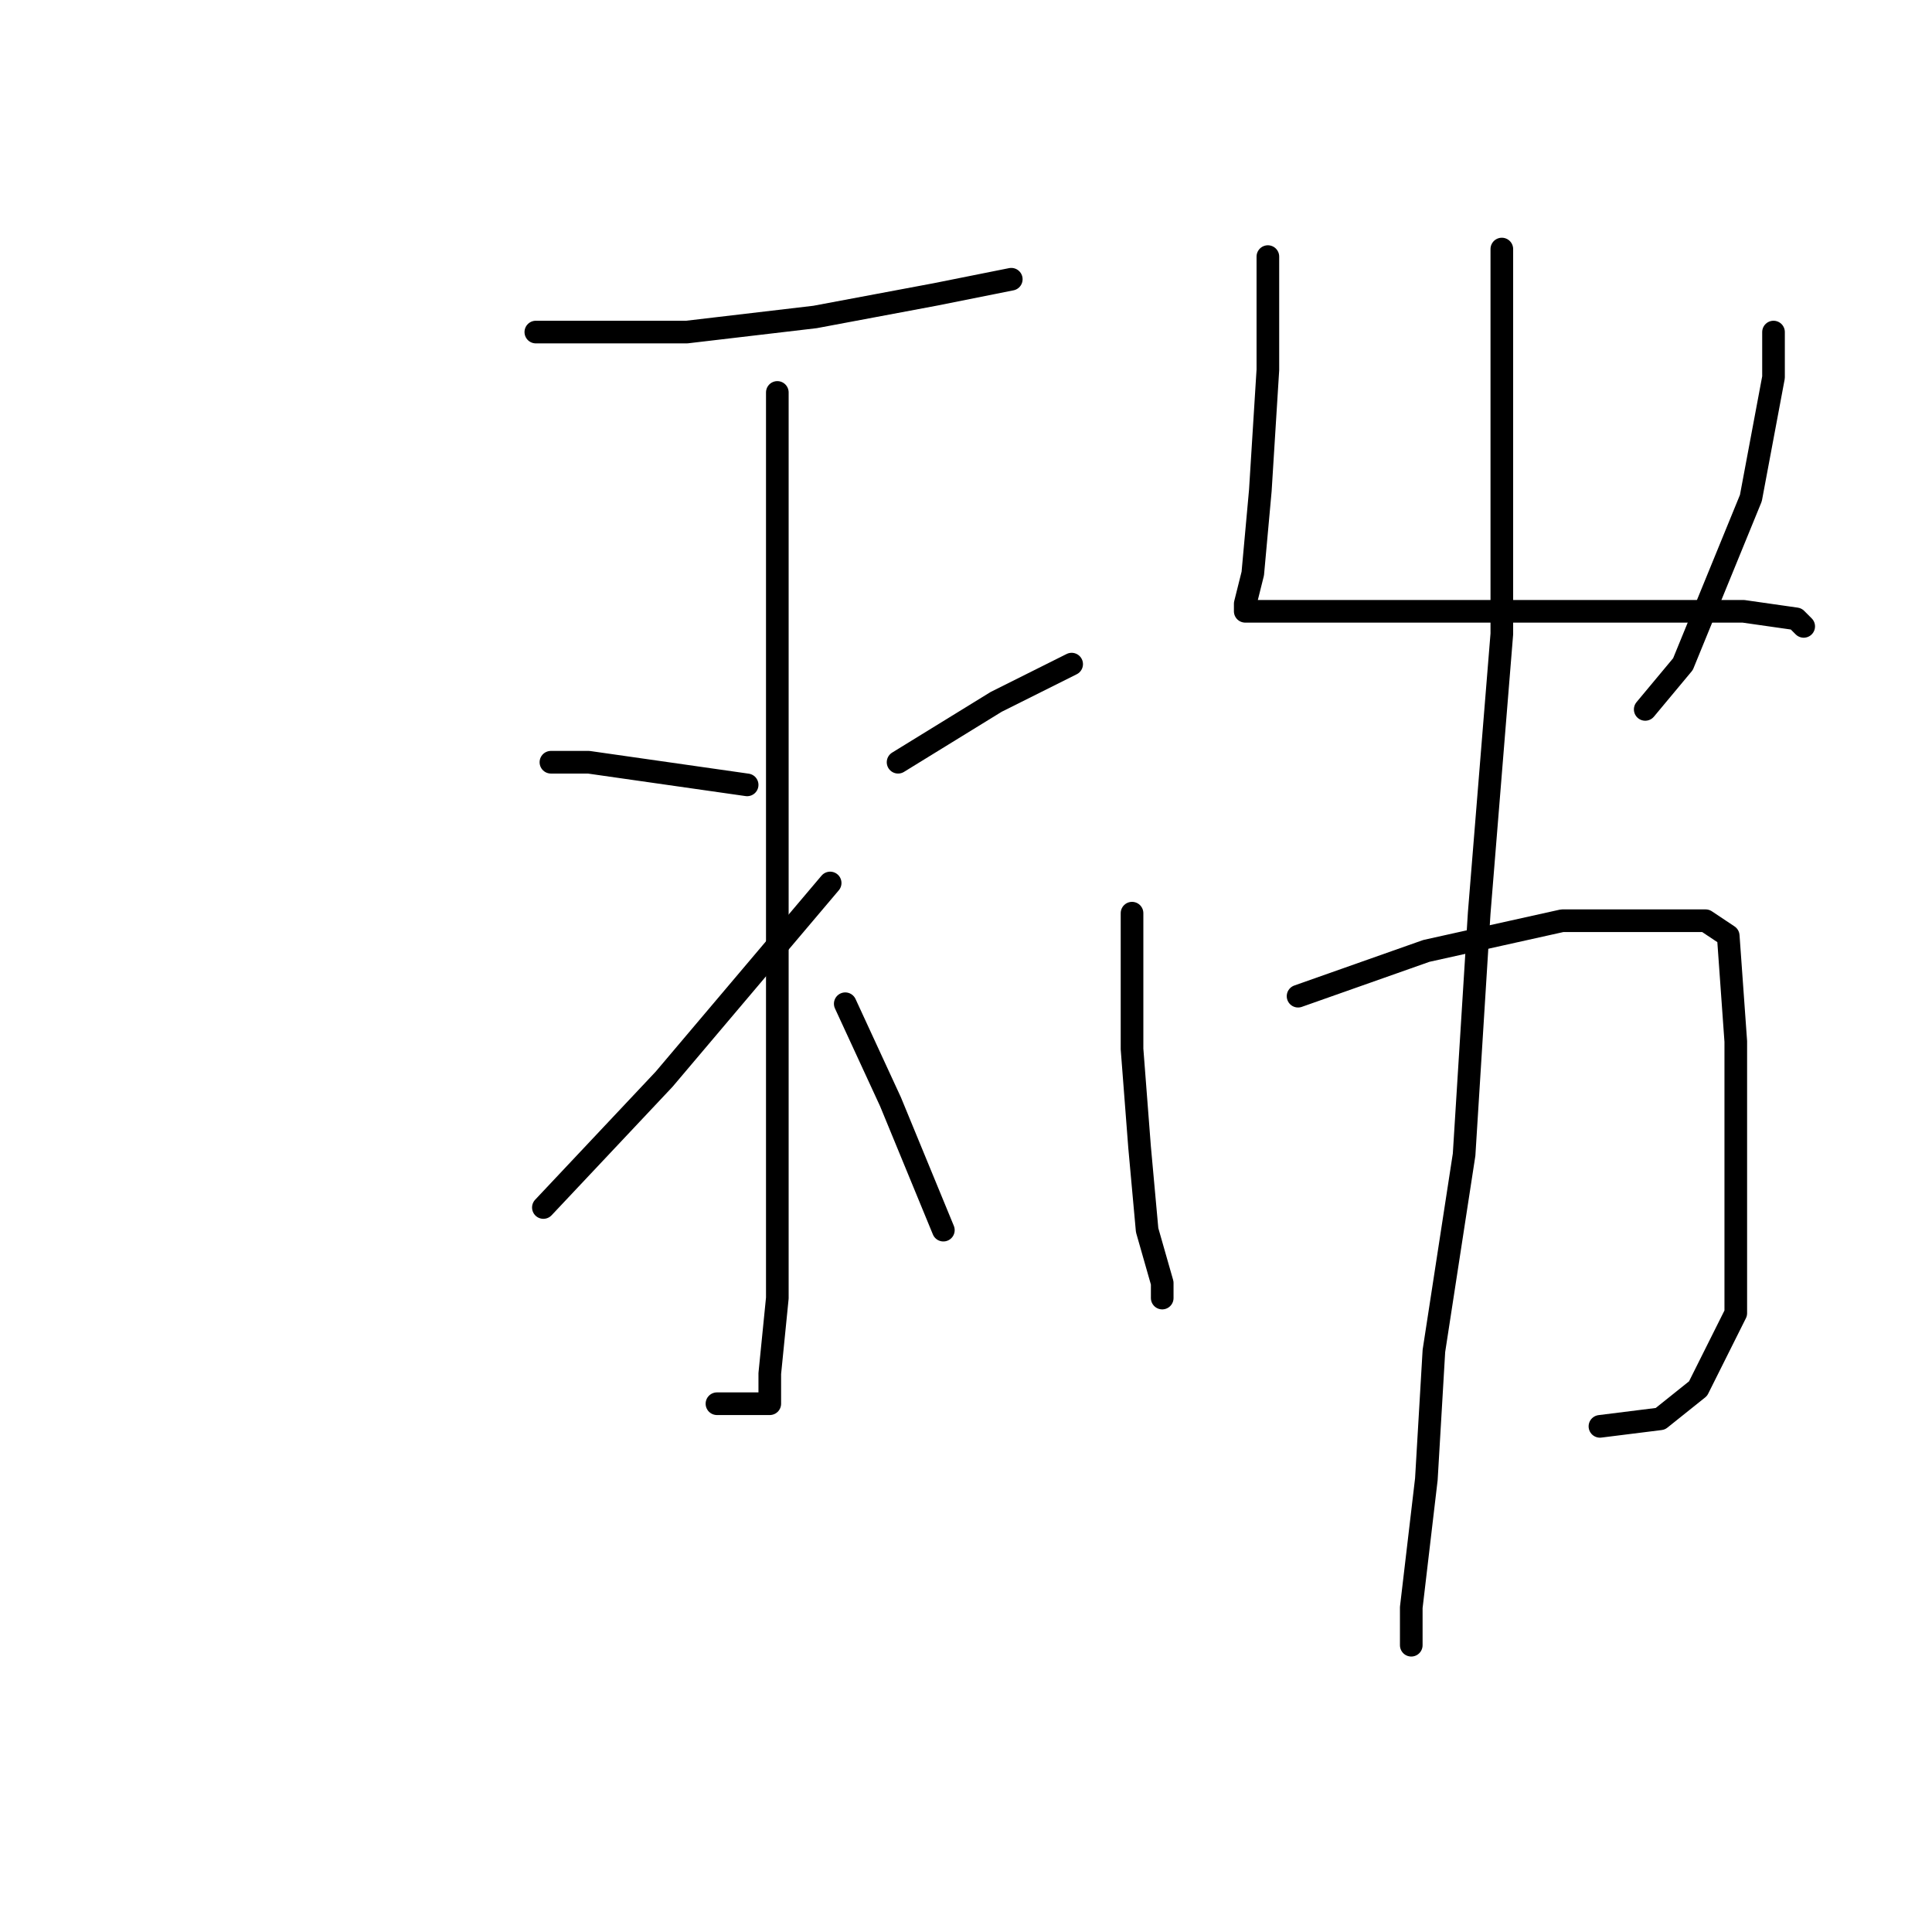 <?xml version="1.0" standalone="no"?>
    <svg width="256" height="256" xmlns="http://www.w3.org/2000/svg" version="1.1">
    <polyline stroke="black" stroke-width="3" stroke-linecap="round" fill="transparent" stroke-linejoin="round" points="71 44 75 44 91 44 108 42 124 39 134 37 134 37 " />
        <polyline stroke="black" stroke-width="3" stroke-linecap="round" fill="transparent" stroke-linejoin="round" points="103 52 103 69 103 97 103 129 103 154 103 172 102 182 102 186 101 186 99 186 95 186 95 186 " />
        <polyline stroke="black" stroke-width="3" stroke-linecap="round" fill="transparent" stroke-linejoin="round" points="73 101 78 101 99 104 99 104 " />
        <polyline stroke="black" stroke-width="3" stroke-linecap="round" fill="transparent" stroke-linejoin="round" points="72 160 88 143 110 117 110 117 " />
        <polyline stroke="black" stroke-width="3" stroke-linecap="round" fill="transparent" stroke-linejoin="round" points="142 88 132 93 119 101 119 101 " />
        <polyline stroke="black" stroke-width="3" stroke-linecap="round" fill="transparent" stroke-linejoin="round" points="125 163 118 146 112 133 112 133 " />
        <polyline stroke="black" stroke-width="3" stroke-linecap="round" fill="transparent" stroke-linejoin="round" points="168 34 168 40 168 49 167 65 166 76 165 80 165 81 166 81 171 81 185 81 201 81 218 81 231 81 238 82 239 83 239 83 " />
        <polyline stroke="black" stroke-width="3" stroke-linecap="round" fill="transparent" stroke-linejoin="round" points="235 44 235 50 232 66 223 88 218 94 218 94 " />
        <polyline stroke="black" stroke-width="3" stroke-linecap="round" fill="transparent" stroke-linejoin="round" points="150 121 150 128 150 139 151 152 152 163 154 170 154 172 154 172 " />
        <polyline stroke="black" stroke-width="3" stroke-linecap="round" fill="transparent" stroke-linejoin="round" points="172 132 189 126 207 122 219 122 226 122 229 124 230 138 230 158 230 174 225 184 220 188 212 189 212 189 " />
        <polyline stroke="black" stroke-width="3" stroke-linecap="round" fill="transparent" stroke-linejoin="round" points="199 33 199 40 199 51 199 84 196 121 194 153 190 179 189 196 187 213 187 218 187 218 " />
        </svg>